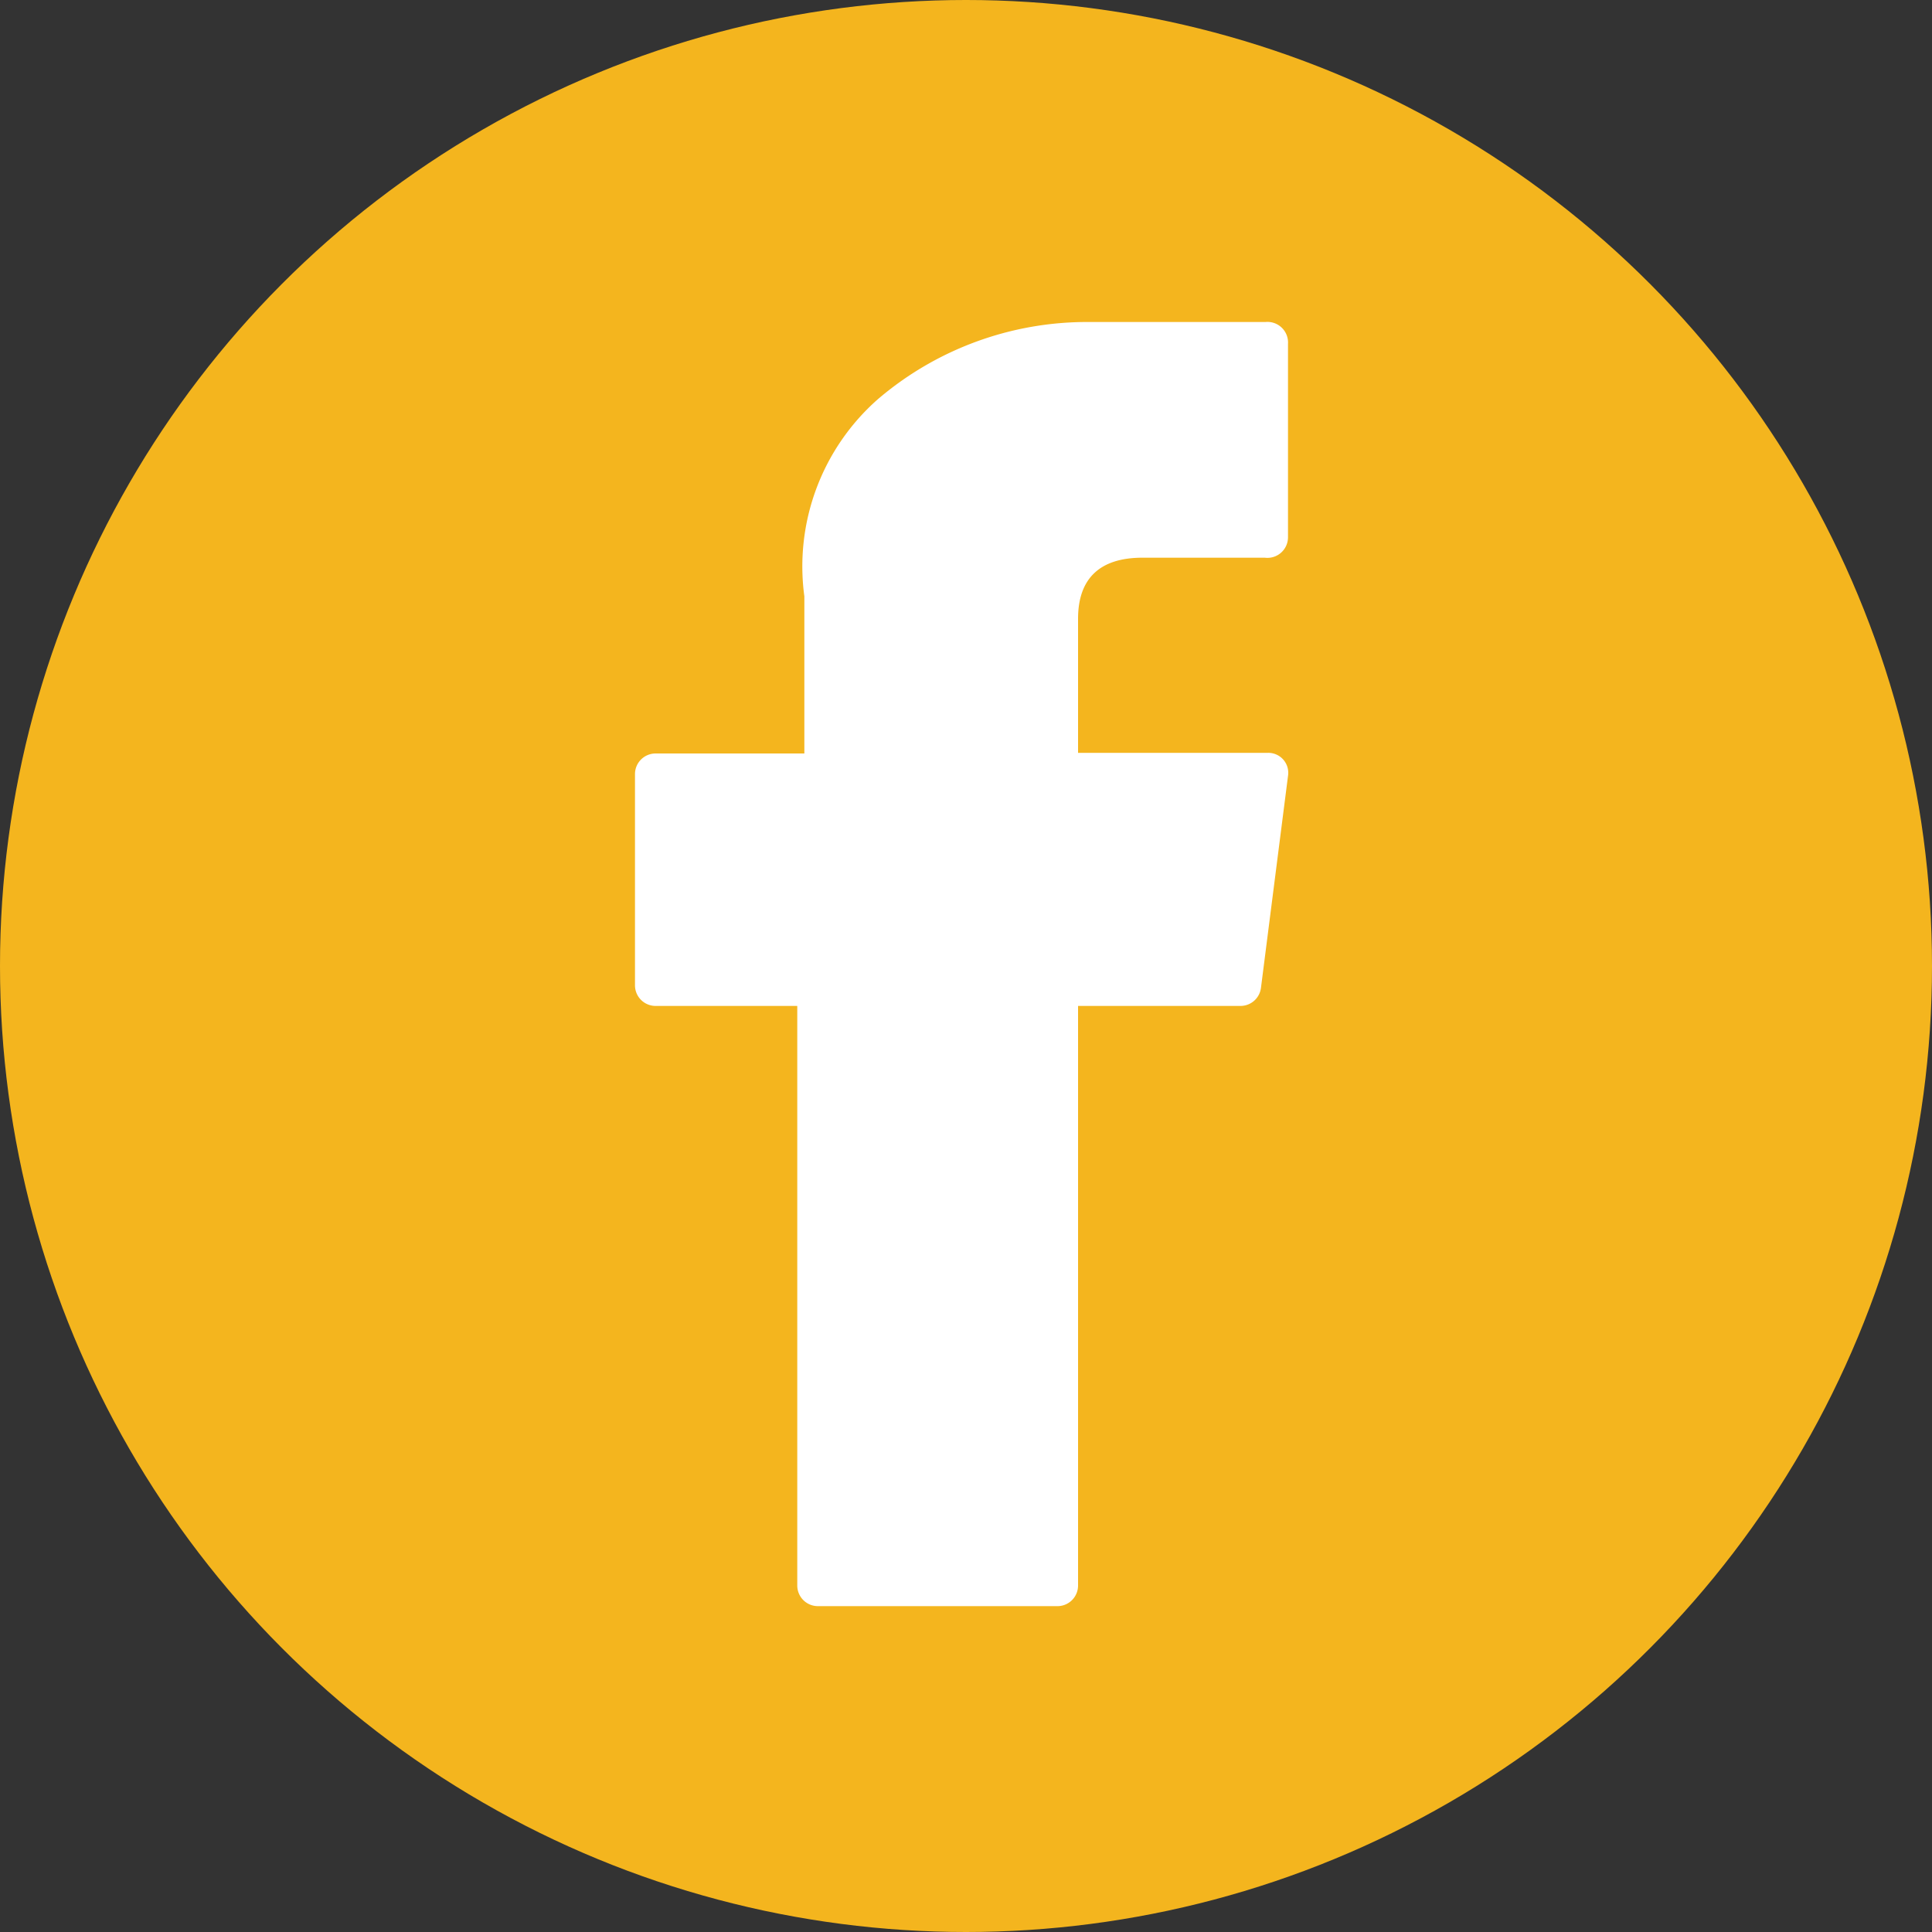 <svg id="Слой_1" data-name="Слой 1" xmlns="http://www.w3.org/2000/svg" viewBox="0 0 30 30"><rect x="0" y="0" width="30" height="30" fill="#333333" stroke="none"/><defs><style>.cls-1{fill:#f4b51e;}.cls-2{fill:#fff;}</style></defs><circle class="cls-1" cx="15" cy="15" r="15"/><path class="cls-2" d="M10.18,15.62h2.2v9a.32.32,0,0,0,.32.32h3.71a.32.32,0,0,0,.33-.32v-9h2.52a.32.32,0,0,0,.32-.28L20,12.05a.31.31,0,0,0-.31-.36H16.74V9.61c0-.63.34-.95,1-.95h1.9A.32.32,0,0,0,20,8.34v-3A.32.32,0,0,0,19.65,5H16.91A5,5,0,0,0,13.63,6.2a3.46,3.46,0,0,0-1.14,3.06V11.7H10.18a.32.32,0,0,0-.32.32V15.3A.32.32,0,0,0,10.18,15.62Z"/></svg>